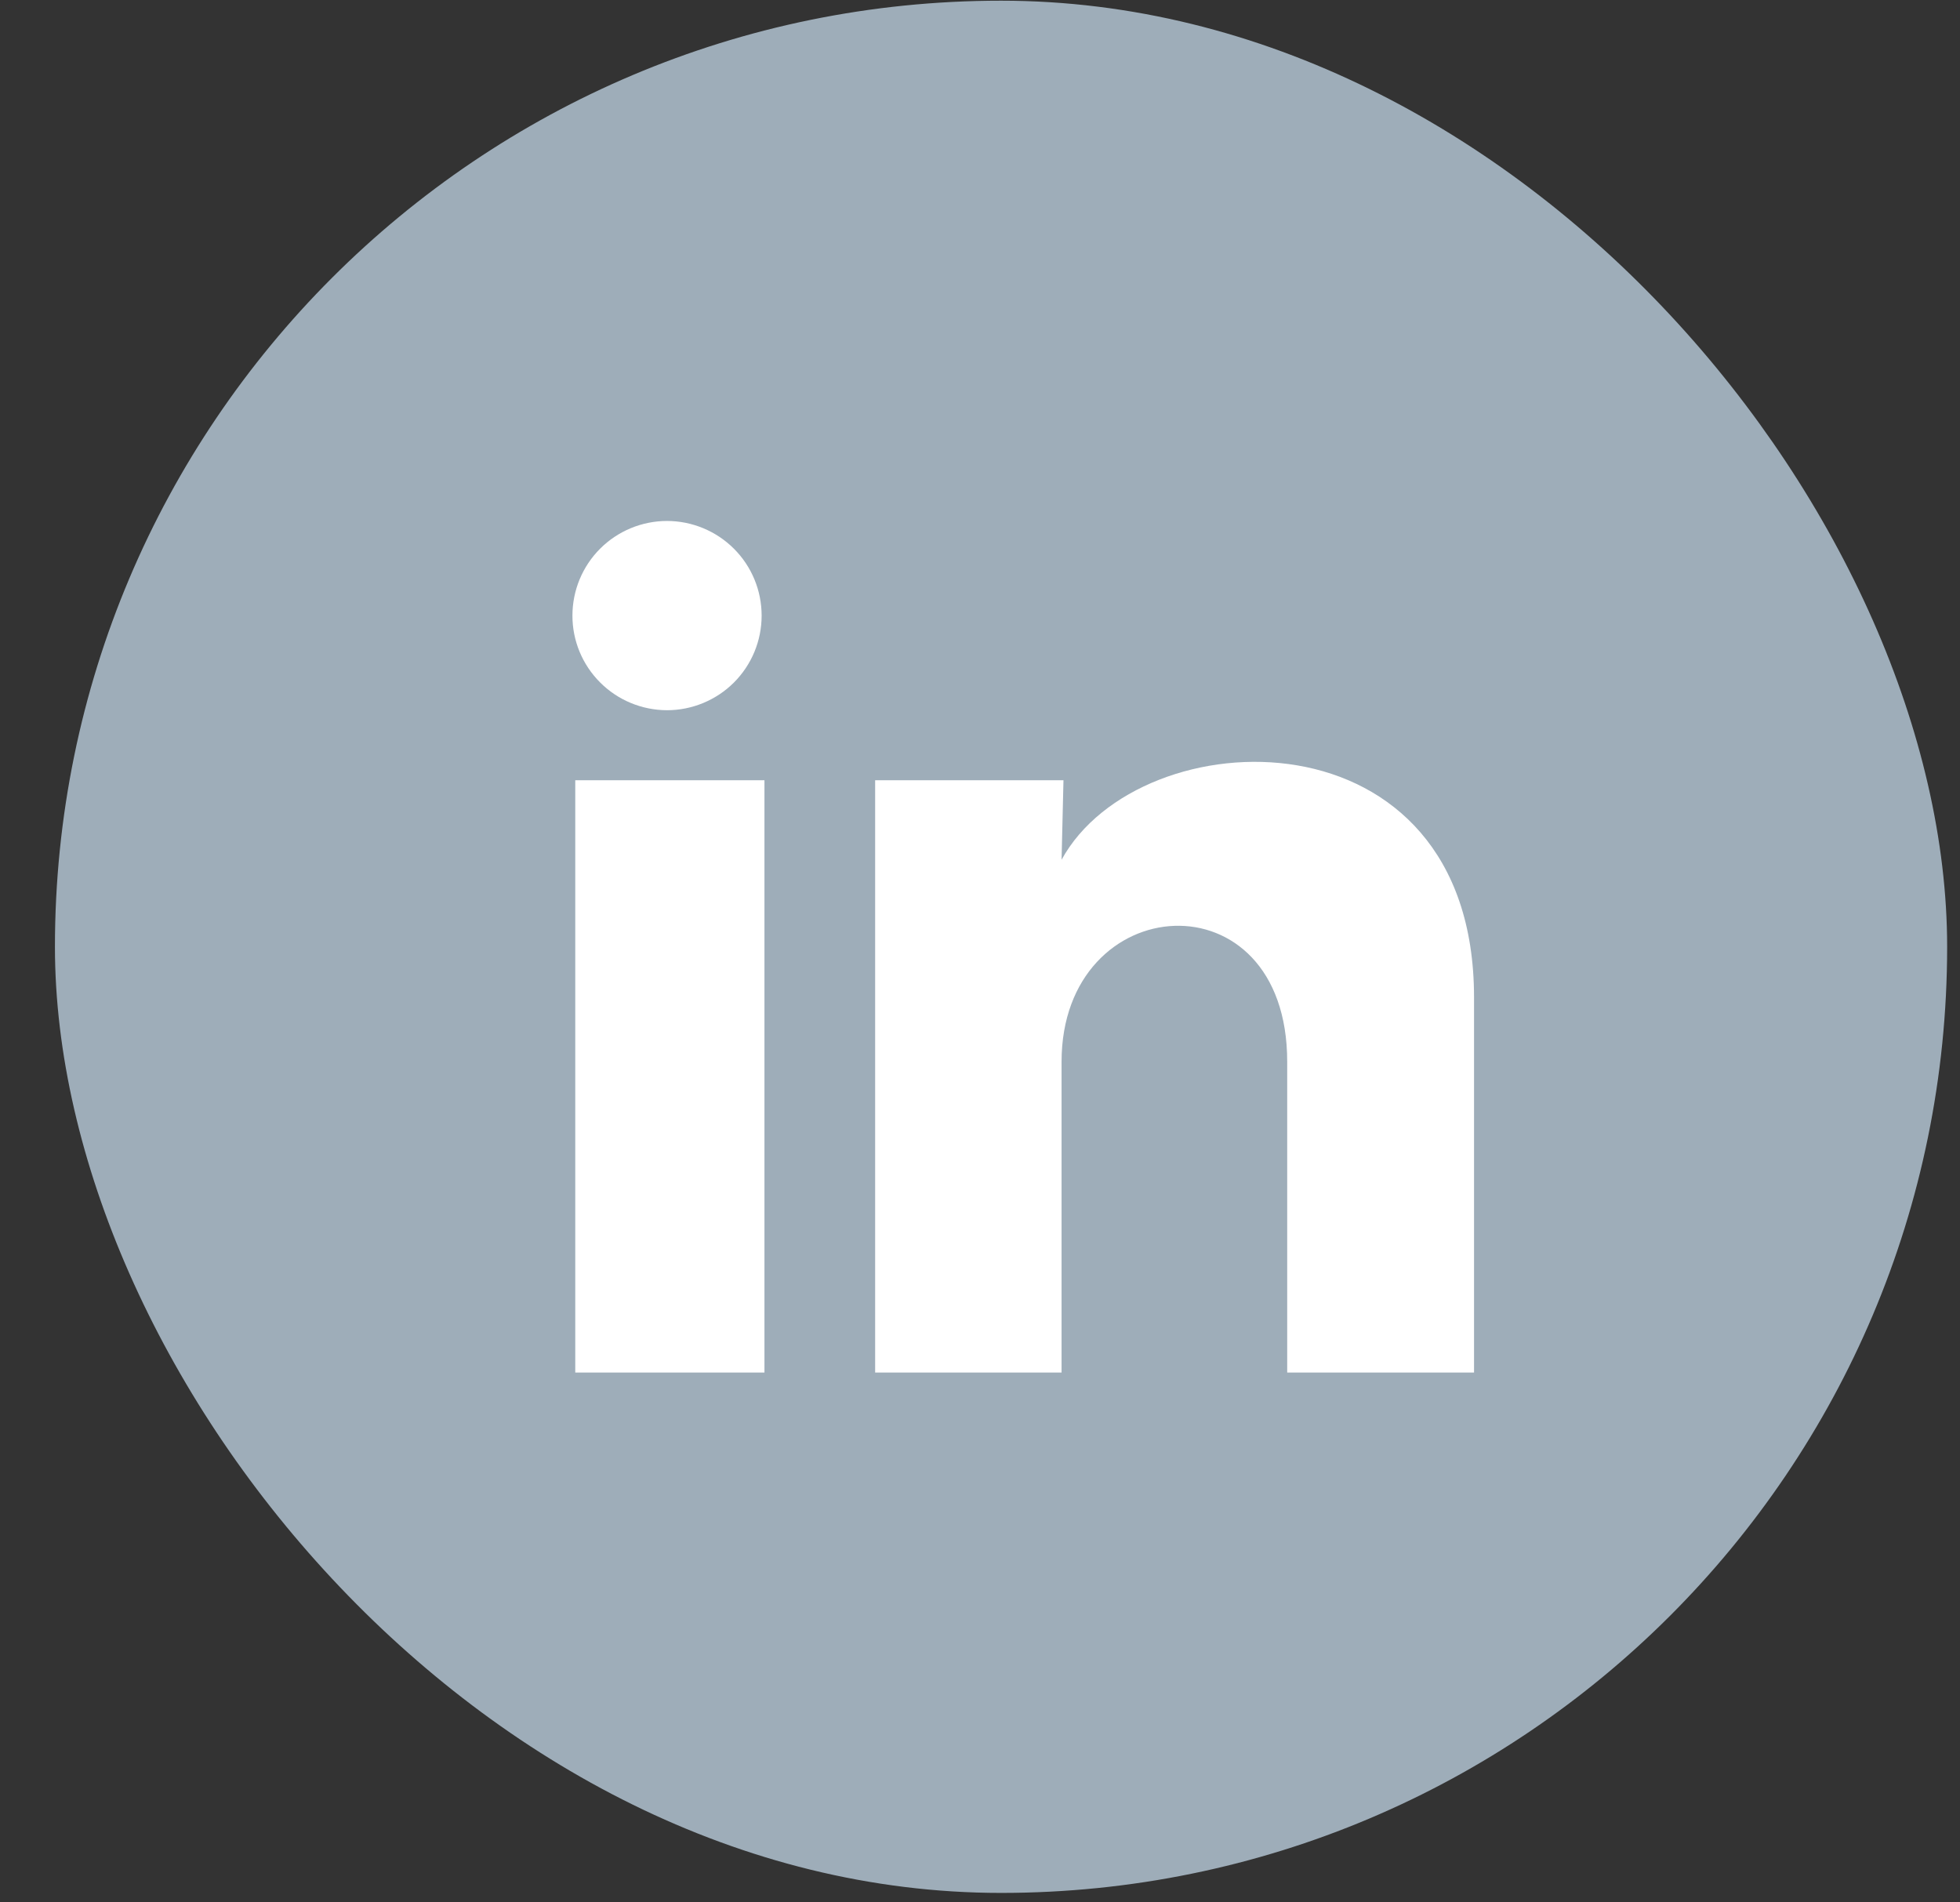 <svg width="34" height="33" viewBox="0 0 34 33" fill="none" xmlns="http://www.w3.org/2000/svg">
<rect x="0" y="0" width="34" height="33" fill="#333333" stroke="none"/>
<rect x="0.953" y="0.012" width="32.824" height="32.824" rx="16.412" fill="#9EADB9"/>
<path d="M13.212 10.679C13.212 11.115 13.039 11.532 12.731 11.84C12.423 12.147 12.005 12.32 11.57 12.32C11.135 12.319 10.717 12.146 10.41 11.838C10.102 11.53 9.929 11.113 9.93 10.678C9.93 10.242 10.103 9.825 10.411 9.517C10.719 9.21 11.136 9.037 11.572 9.037C12.007 9.038 12.424 9.211 12.732 9.519C13.04 9.827 13.212 10.244 13.212 10.679ZM13.261 13.535H9.979V23.809H13.261V13.535ZM18.448 13.535H15.181V23.809H18.415V18.418C18.415 15.414 22.329 15.135 22.329 18.418V23.809H25.57V17.302C25.57 12.239 19.777 12.427 18.415 14.914L18.448 13.535Z" fill="white"/>
</svg>
